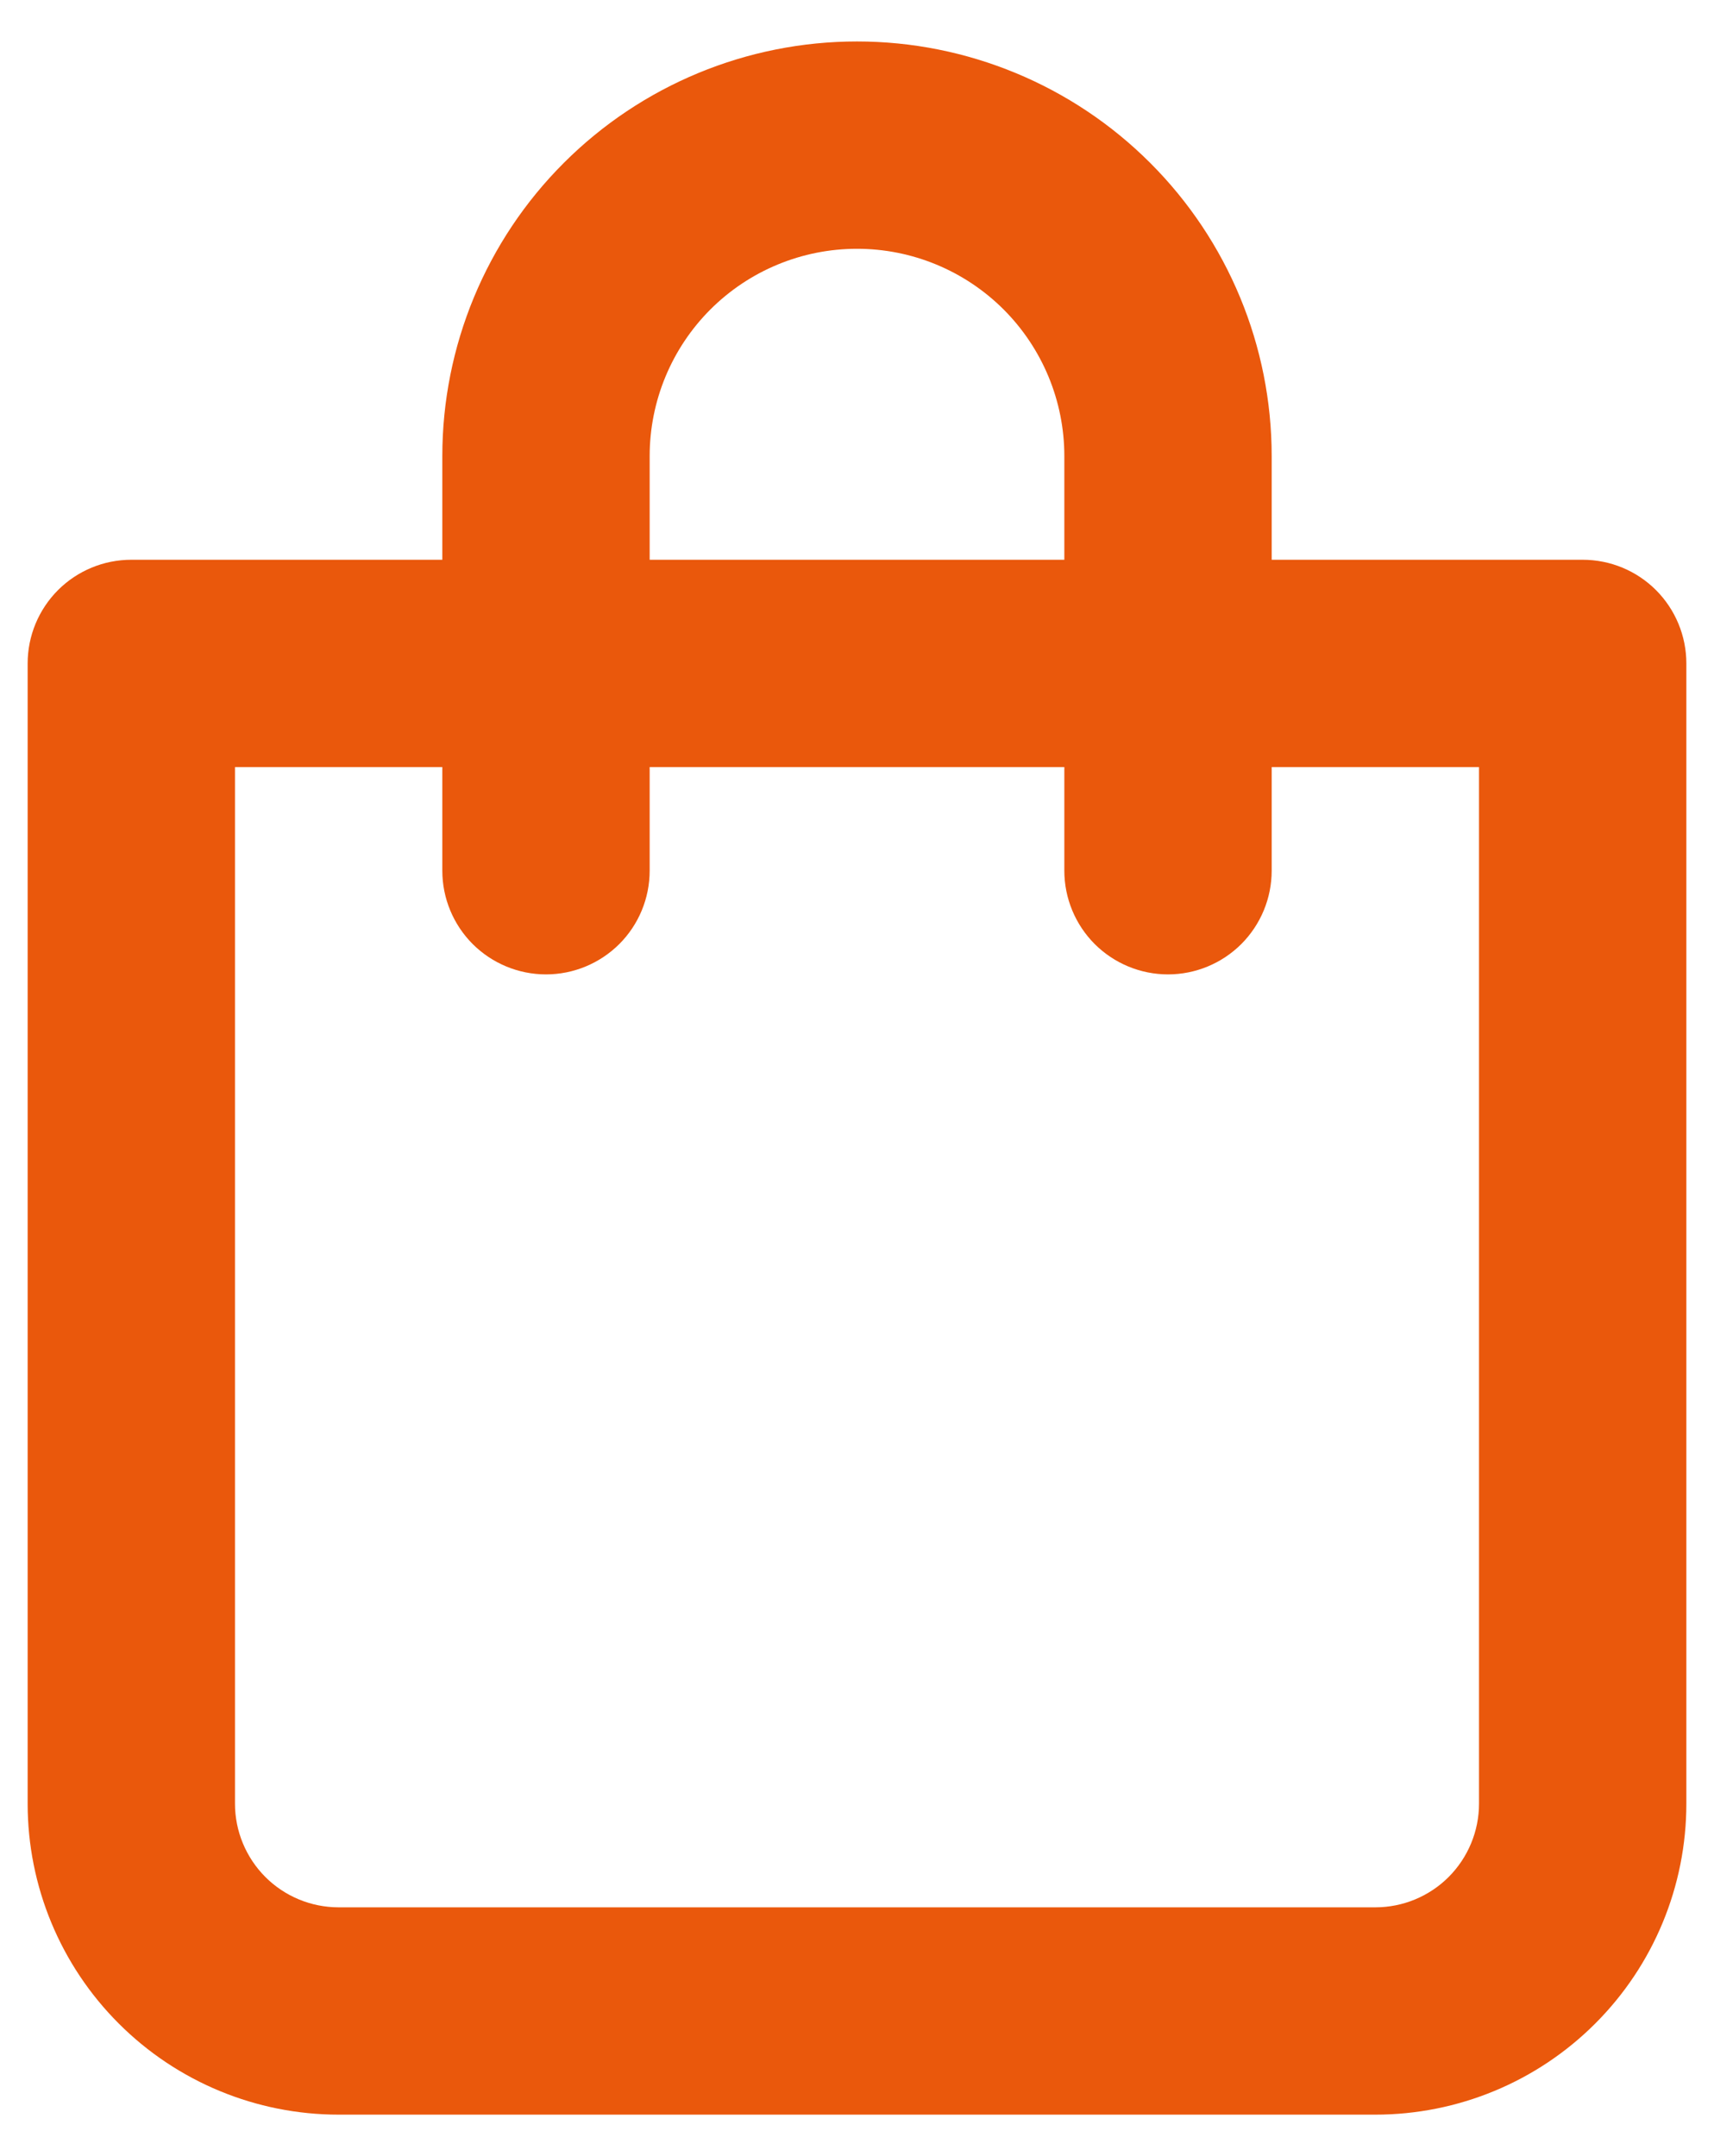 <svg width="31" height="39" viewBox="0 0 31 39" fill="none" xmlns="http://www.w3.org/2000/svg">
<path d="M28.625 10.125H23V8.25C23 6.261 22.21 4.353 20.803 2.947C19.397 1.54 17.489 0.75 15.5 0.75C13.511 0.75 11.603 1.54 10.197 2.947C8.79 4.353 8 6.261 8 8.25V10.125H2.375C1.878 10.125 1.401 10.322 1.049 10.674C0.698 11.026 0.5 11.503 0.5 12V32.625C0.5 34.117 1.093 35.548 2.148 36.602C3.202 37.657 4.633 38.25 6.125 38.25H24.875C26.367 38.25 27.798 37.657 28.852 36.602C29.907 35.548 30.5 34.117 30.5 32.625V12C30.5 11.503 30.302 11.026 29.951 10.674C29.599 10.322 29.122 10.125 28.625 10.125ZM11.75 8.25C11.75 7.255 12.145 6.302 12.848 5.598C13.552 4.895 14.505 4.5 15.5 4.5C16.495 4.5 17.448 4.895 18.152 5.598C18.855 6.302 19.25 7.255 19.25 8.25V10.125H11.75V8.25ZM26.75 32.625C26.75 33.122 26.552 33.599 26.201 33.951C25.849 34.303 25.372 34.5 24.875 34.5H6.125C5.628 34.5 5.151 34.303 4.799 33.951C4.448 33.599 4.25 33.122 4.25 32.625V13.875H8V15.75C8 16.247 8.198 16.724 8.549 17.076C8.901 17.427 9.378 17.625 9.875 17.625C10.372 17.625 10.849 17.427 11.201 17.076C11.553 16.724 11.75 16.247 11.75 15.75V13.875H19.25V15.75C19.25 16.247 19.448 16.724 19.799 17.076C20.151 17.427 20.628 17.625 21.125 17.625C21.622 17.625 22.099 17.427 22.451 17.076C22.802 16.724 23 16.247 23 15.75V13.875H26.75V32.625Z" fill="#EA580C"/>
</svg>
